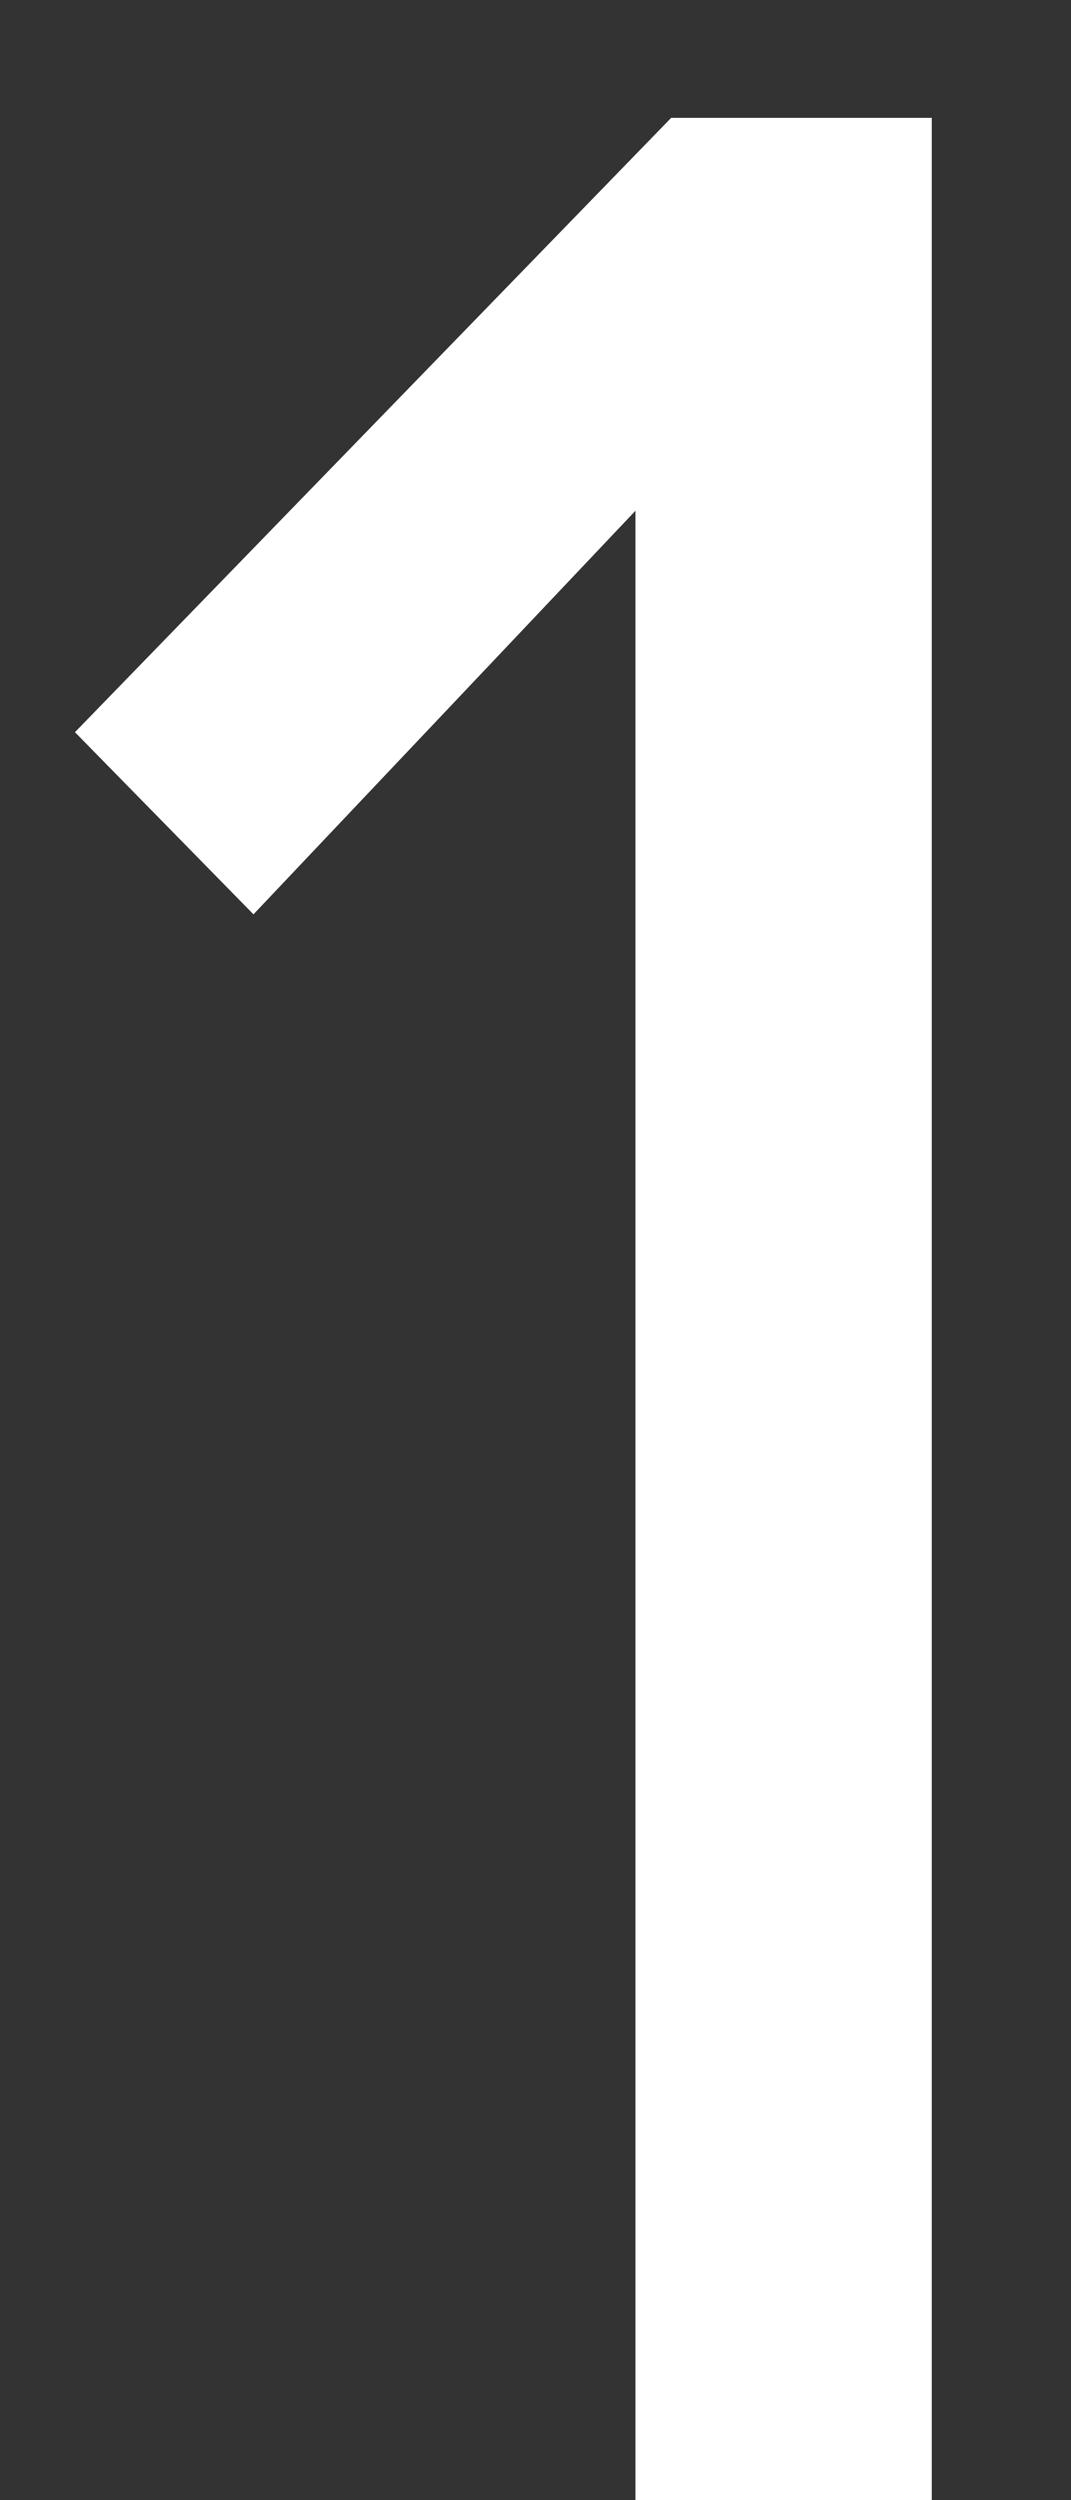 <svg width="3" height="7" viewBox="0 0 3 7" fill="none" xmlns="http://www.w3.org/2000/svg">
<rect x="0" y="0" width="3" height="7" fill="#333333" stroke="none"/>
<path d="M1.78 7H2.61V0.33H1.88L0.21 2.05L0.71 2.56L1.78 1.43V7Z" fill="white"/>
</svg>
